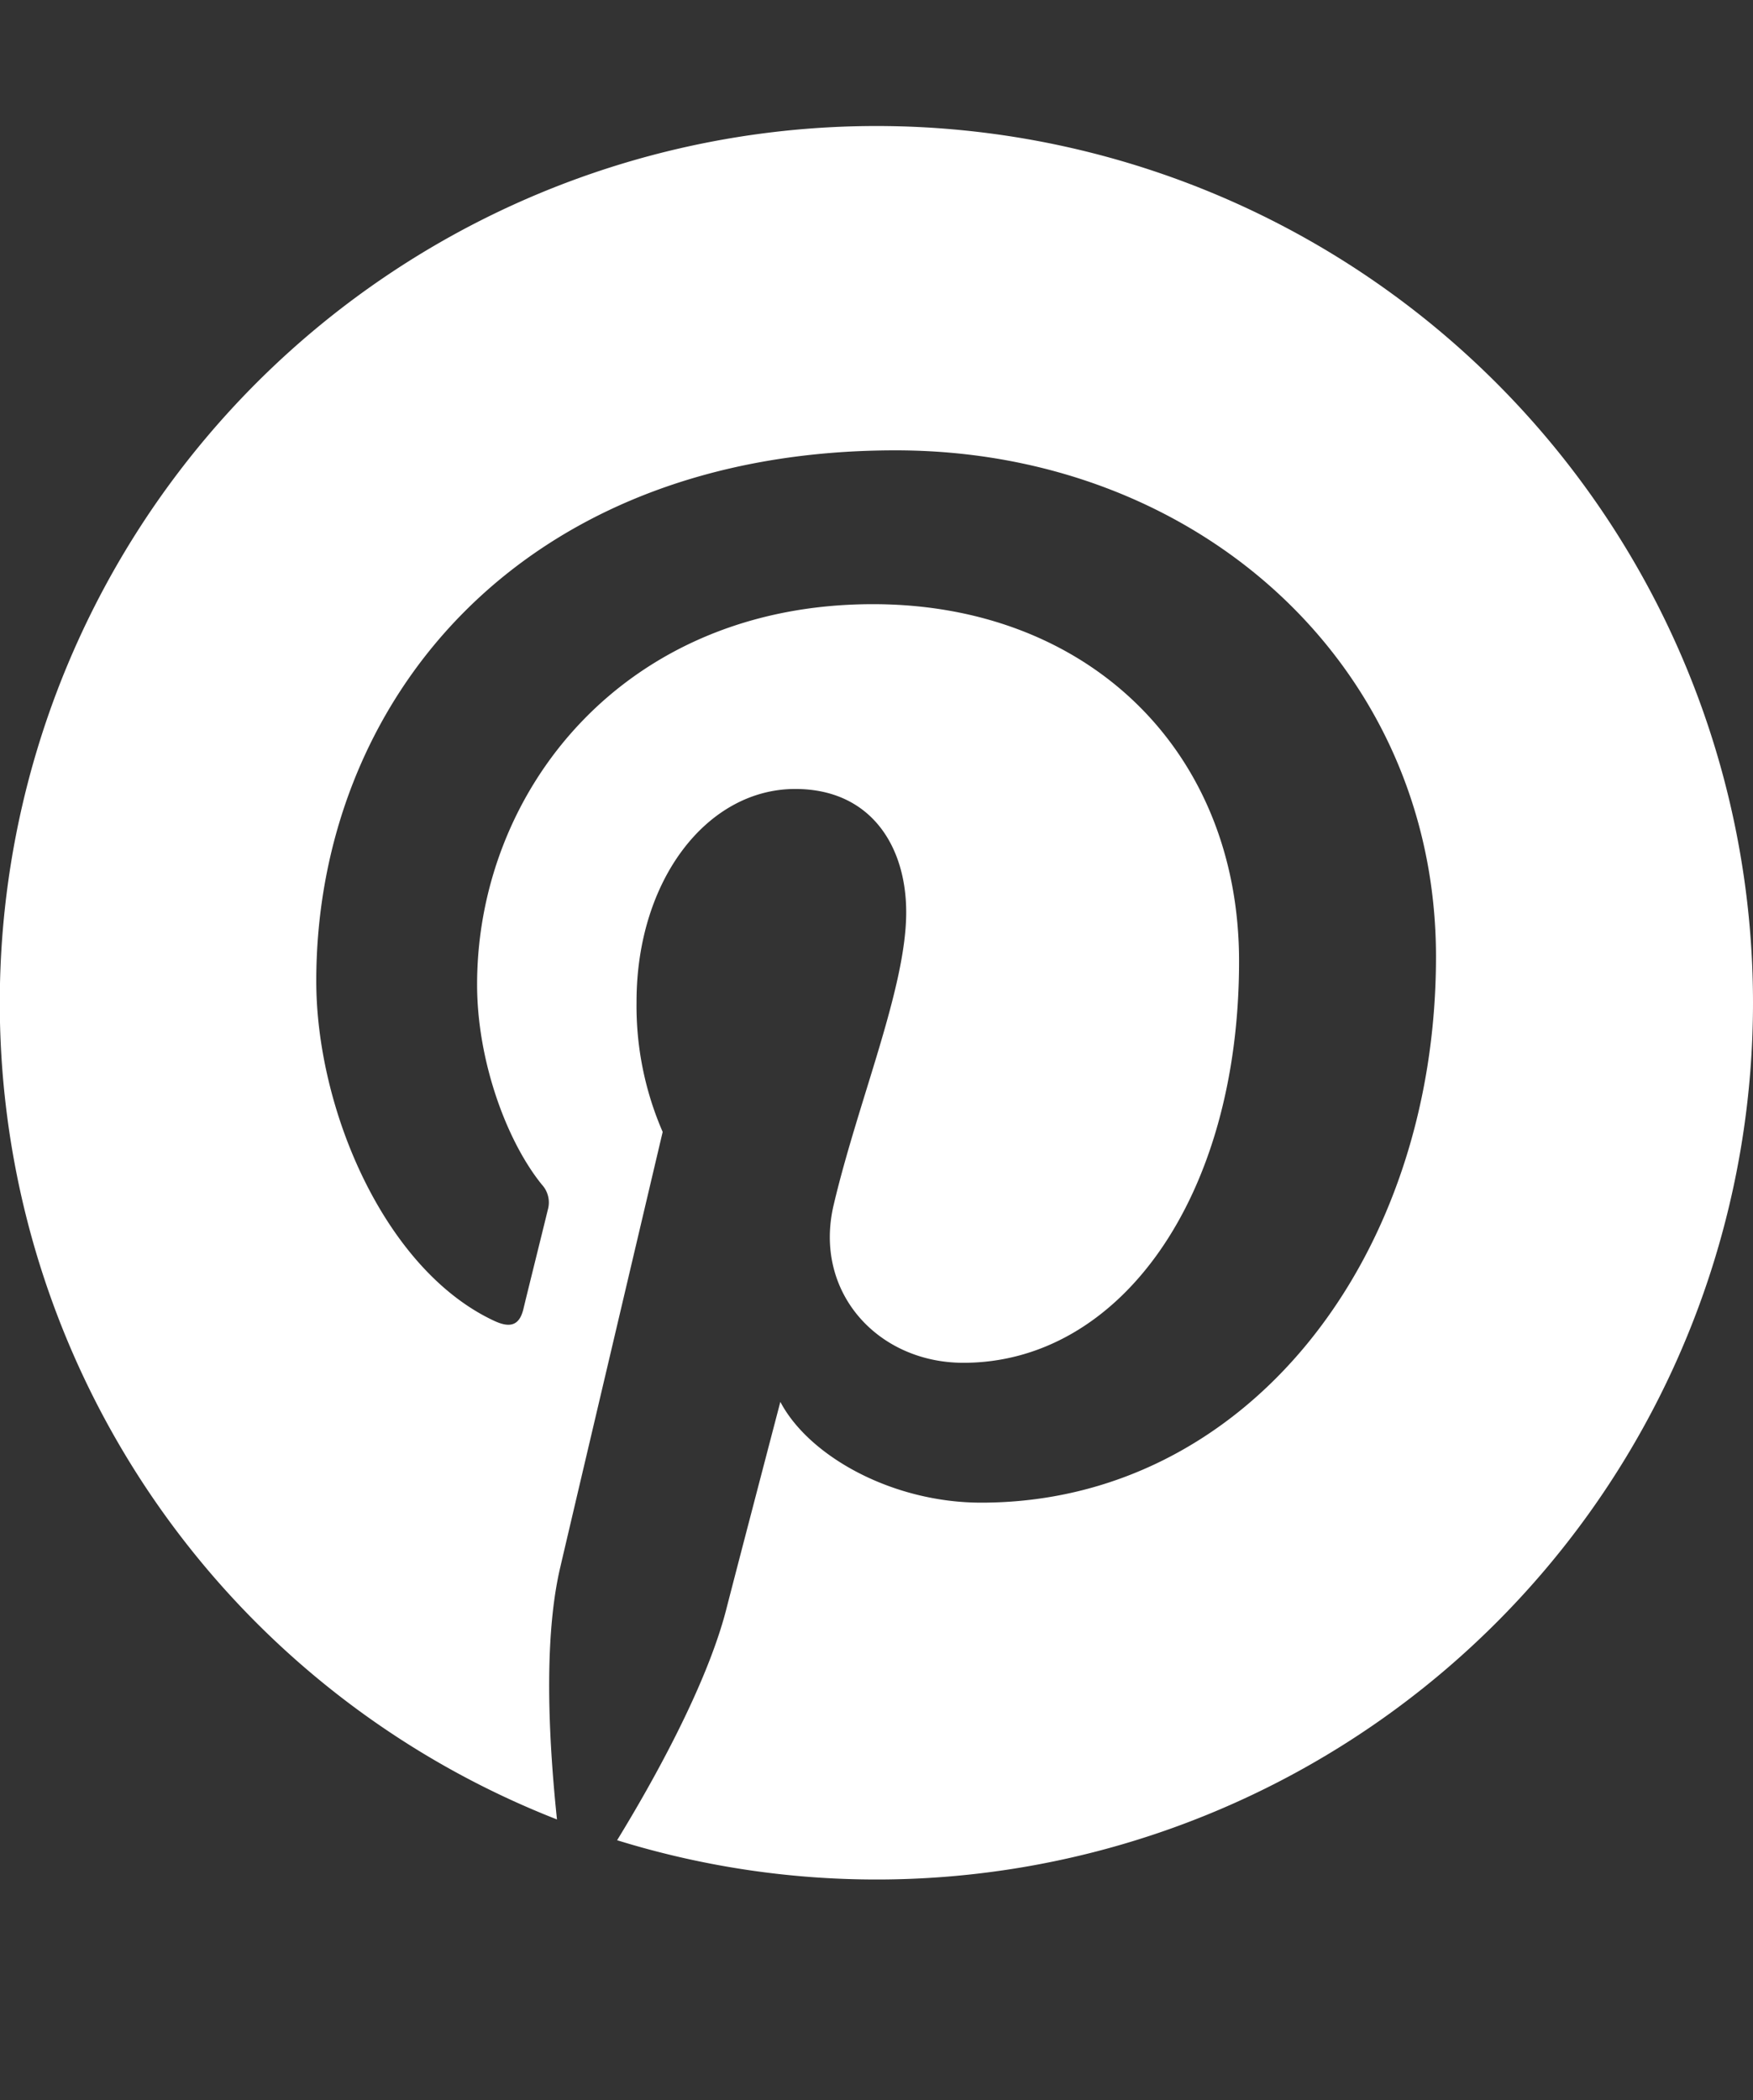 <svg id="Layer_1" data-name="Layer 1" xmlns="http://www.w3.org/2000/svg" viewBox="0 0 167 200"><rect x="0" y="0" width="167" height="200" fill="#333333" stroke="none"/><defs><style>.cls-1{fill:#fff;}</style></defs><path class="cls-1" d="M167,95.5A83.5,83.5,0,0,1,58.79,175.26c3.4-5.55,8.48-14.64,10.37-21.88,1-3.91,5.18-19.87,5.18-19.87,2.73,5.19,10.68,9.6,19.13,9.6,25.18,0,43.33-23.17,43.33-52,0-27.58-22.53-48.22-51.48-48.22-36,0-55.19,24.18-55.19,50.54,0,12.26,6.54,27.51,16.94,32.36,1.58.74,2.42.4,2.79-1.11.27-1.15,1.69-6.84,2.33-9.47a2.51,2.51,0,0,0-.57-2.39c-3.41-4.21-6.17-11.88-6.17-19.05,0-18.42,13.94-36.23,37.71-36.23,20.51,0,34.88,14,34.88,34,0,22.59-11.41,38.25-26.26,38.25-8.18,0-14.34-6.77-12.35-15.08,2.35-9.94,6.9-20.64,6.9-27.82,0-6.39-3.44-11.75-10.57-11.75-8.39,0-15.12,8.66-15.12,20.27a30.08,30.08,0,0,0,2.49,12.39s-8.25,35-9.76,41.48c-1.69,7.21-1,17.38-.31,24A83.51,83.51,0,1,1,167,95.5Z"/></svg>
